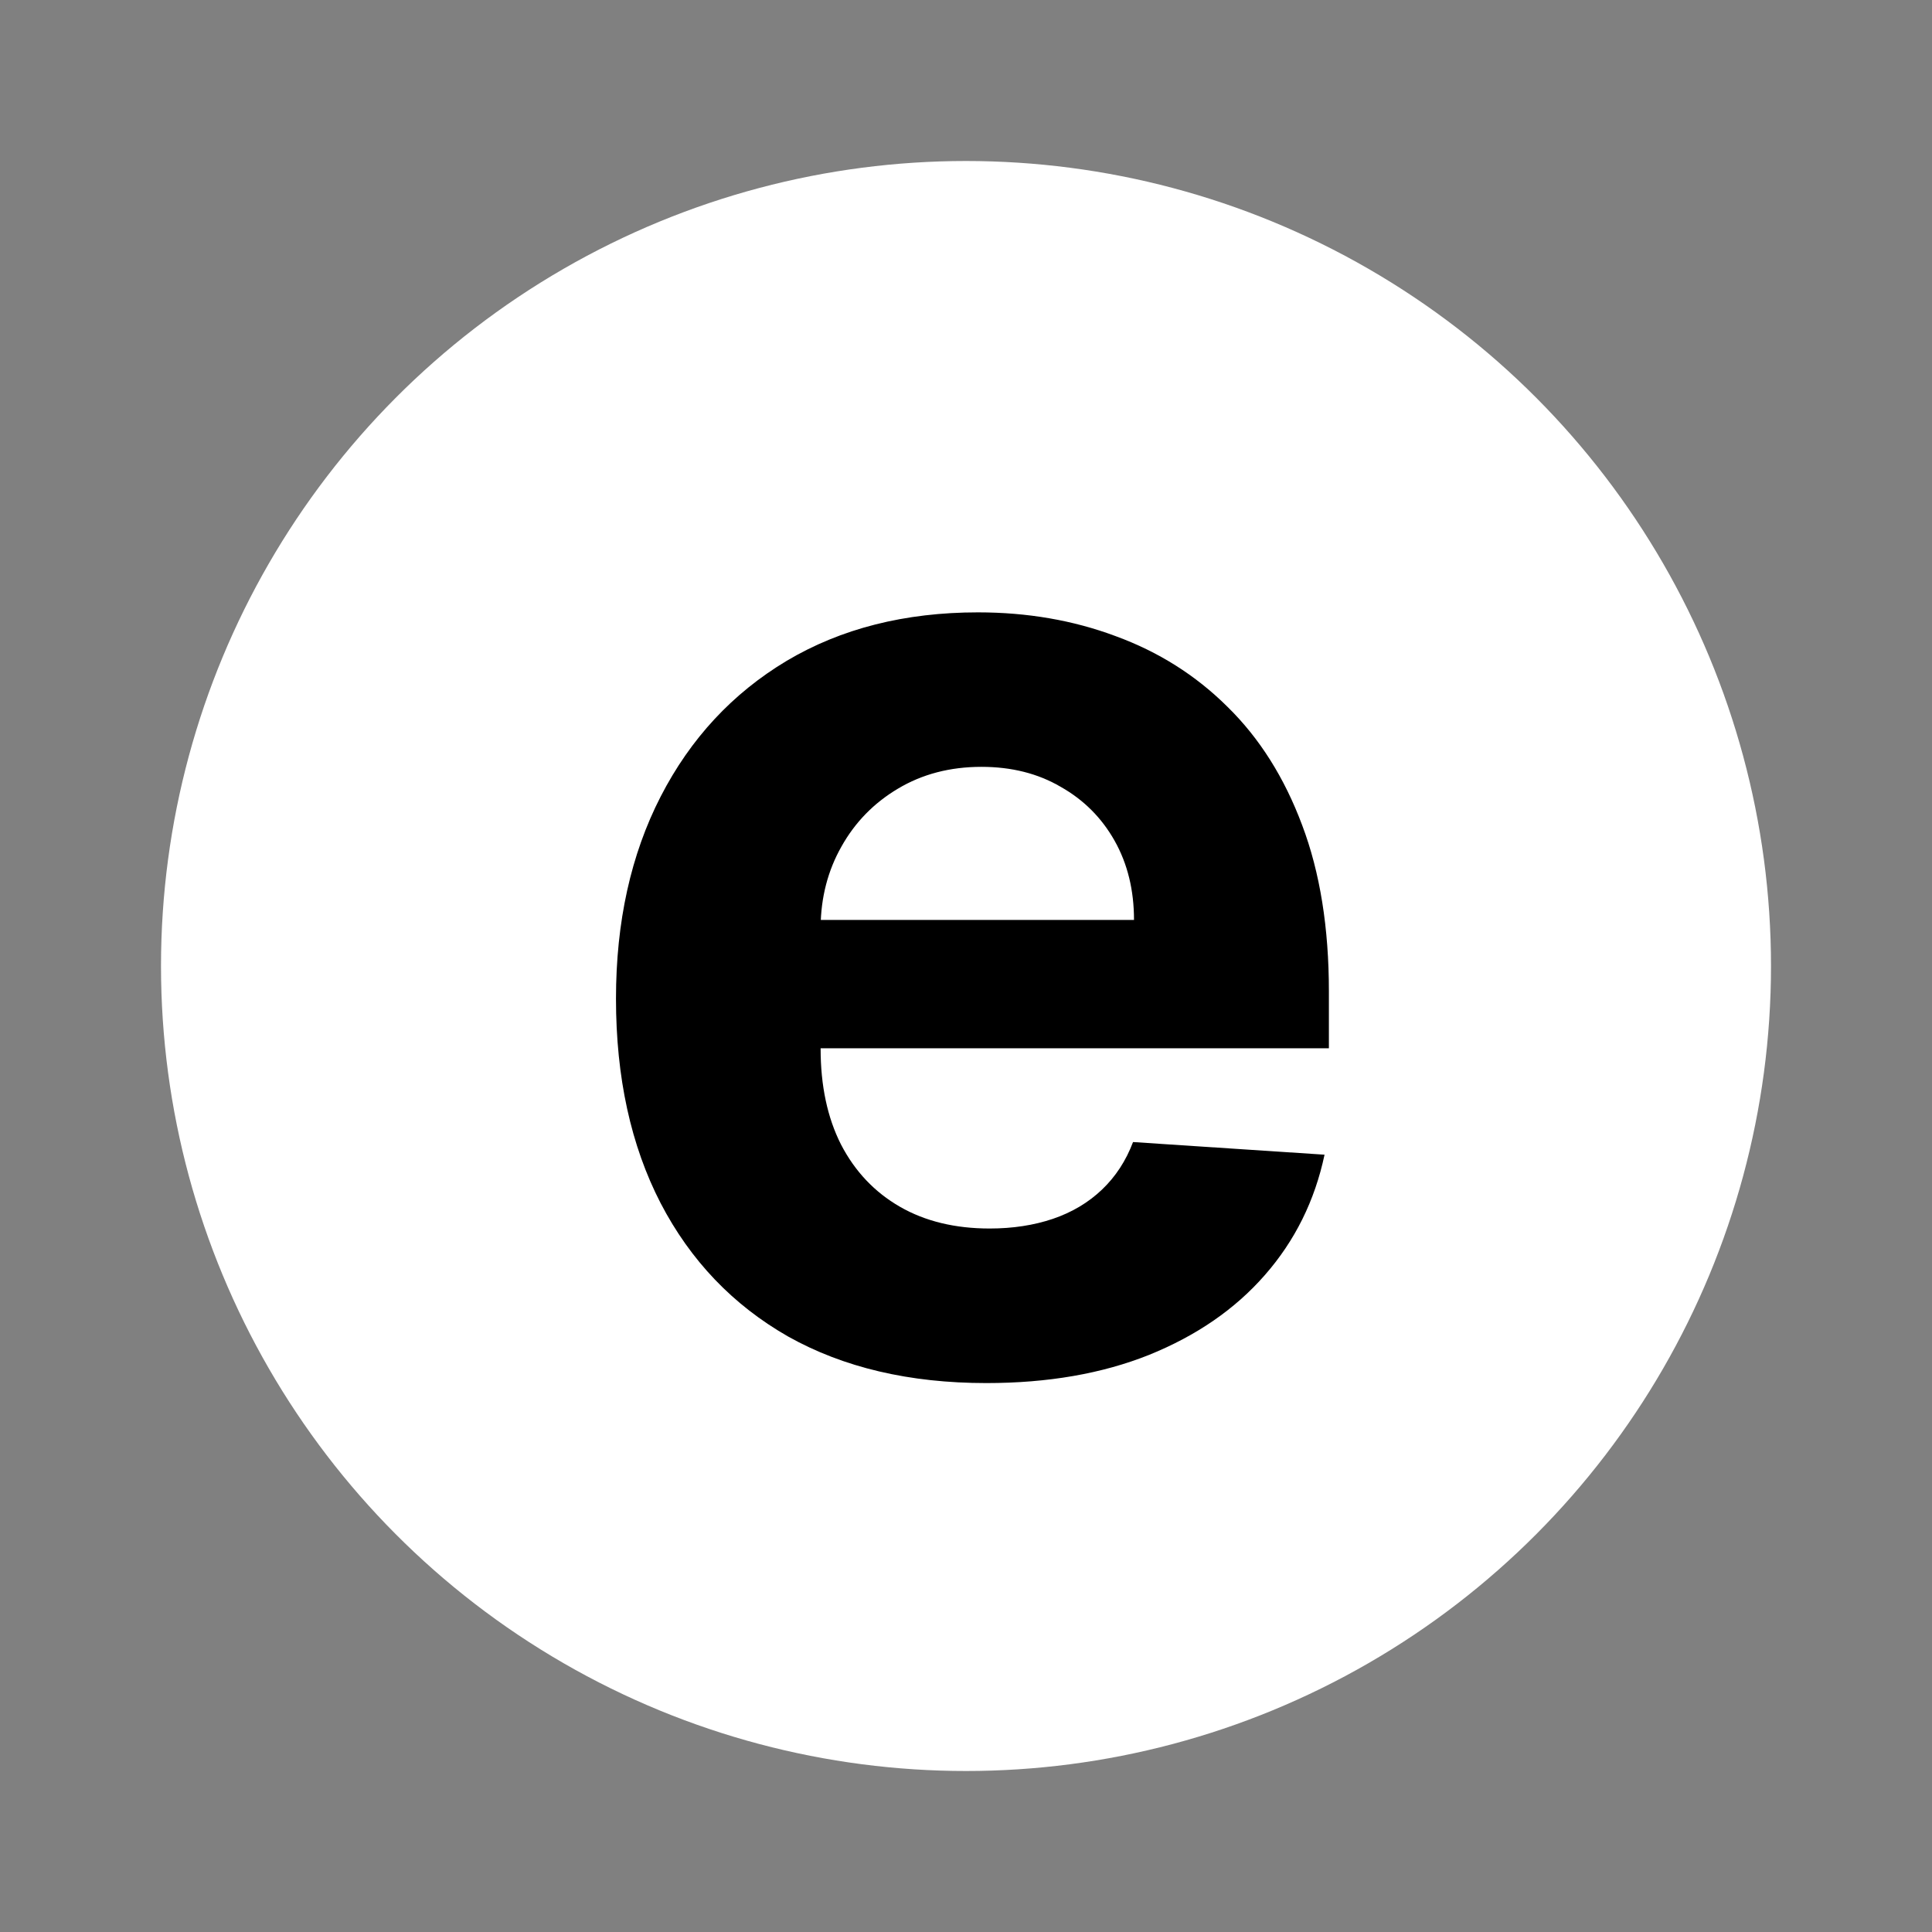 <svg width="24" height="24" viewBox="0 0 24 24" fill="none" xmlns="http://www.w3.org/2000/svg">
<rect x="0" y="0" width="24" height="24" fill="#808080" stroke="none"/>
<circle cx="12" cy="12" r="10" fill="white"/>
<path d="M12.252 17.181C11.298 17.181 10.477 16.988 9.789 16.602C9.105 16.211 8.578 15.66 8.207 14.947C7.837 14.231 7.652 13.384 7.652 12.406C7.652 11.452 7.837 10.615 8.207 9.895C8.578 9.174 9.099 8.613 9.771 8.21C10.447 7.808 11.24 7.607 12.149 7.607C12.761 7.607 13.331 7.705 13.858 7.902C14.389 8.096 14.852 8.387 15.246 8.778C15.645 9.168 15.955 9.659 16.176 10.251C16.398 10.838 16.508 11.527 16.508 12.315V13.022H8.678V11.428H14.087C14.087 11.058 14.007 10.73 13.846 10.444C13.685 10.158 13.461 9.935 13.176 9.774C12.894 9.609 12.566 9.526 12.192 9.526C11.801 9.526 11.455 9.617 11.153 9.798C10.856 9.975 10.622 10.214 10.453 10.516C10.284 10.814 10.198 11.146 10.194 11.512V13.028C10.194 13.486 10.278 13.883 10.447 14.217C10.62 14.551 10.864 14.809 11.178 14.99C11.492 15.171 11.864 15.261 12.294 15.261C12.58 15.261 12.842 15.221 13.079 15.141C13.317 15.06 13.52 14.939 13.689 14.778C13.858 14.617 13.987 14.42 14.075 14.187L16.454 14.344C16.333 14.915 16.086 15.414 15.711 15.841C15.341 16.264 14.862 16.593 14.274 16.831C13.691 17.064 13.017 17.181 12.252 17.181Z" fill="currentColor"/>
</svg>
